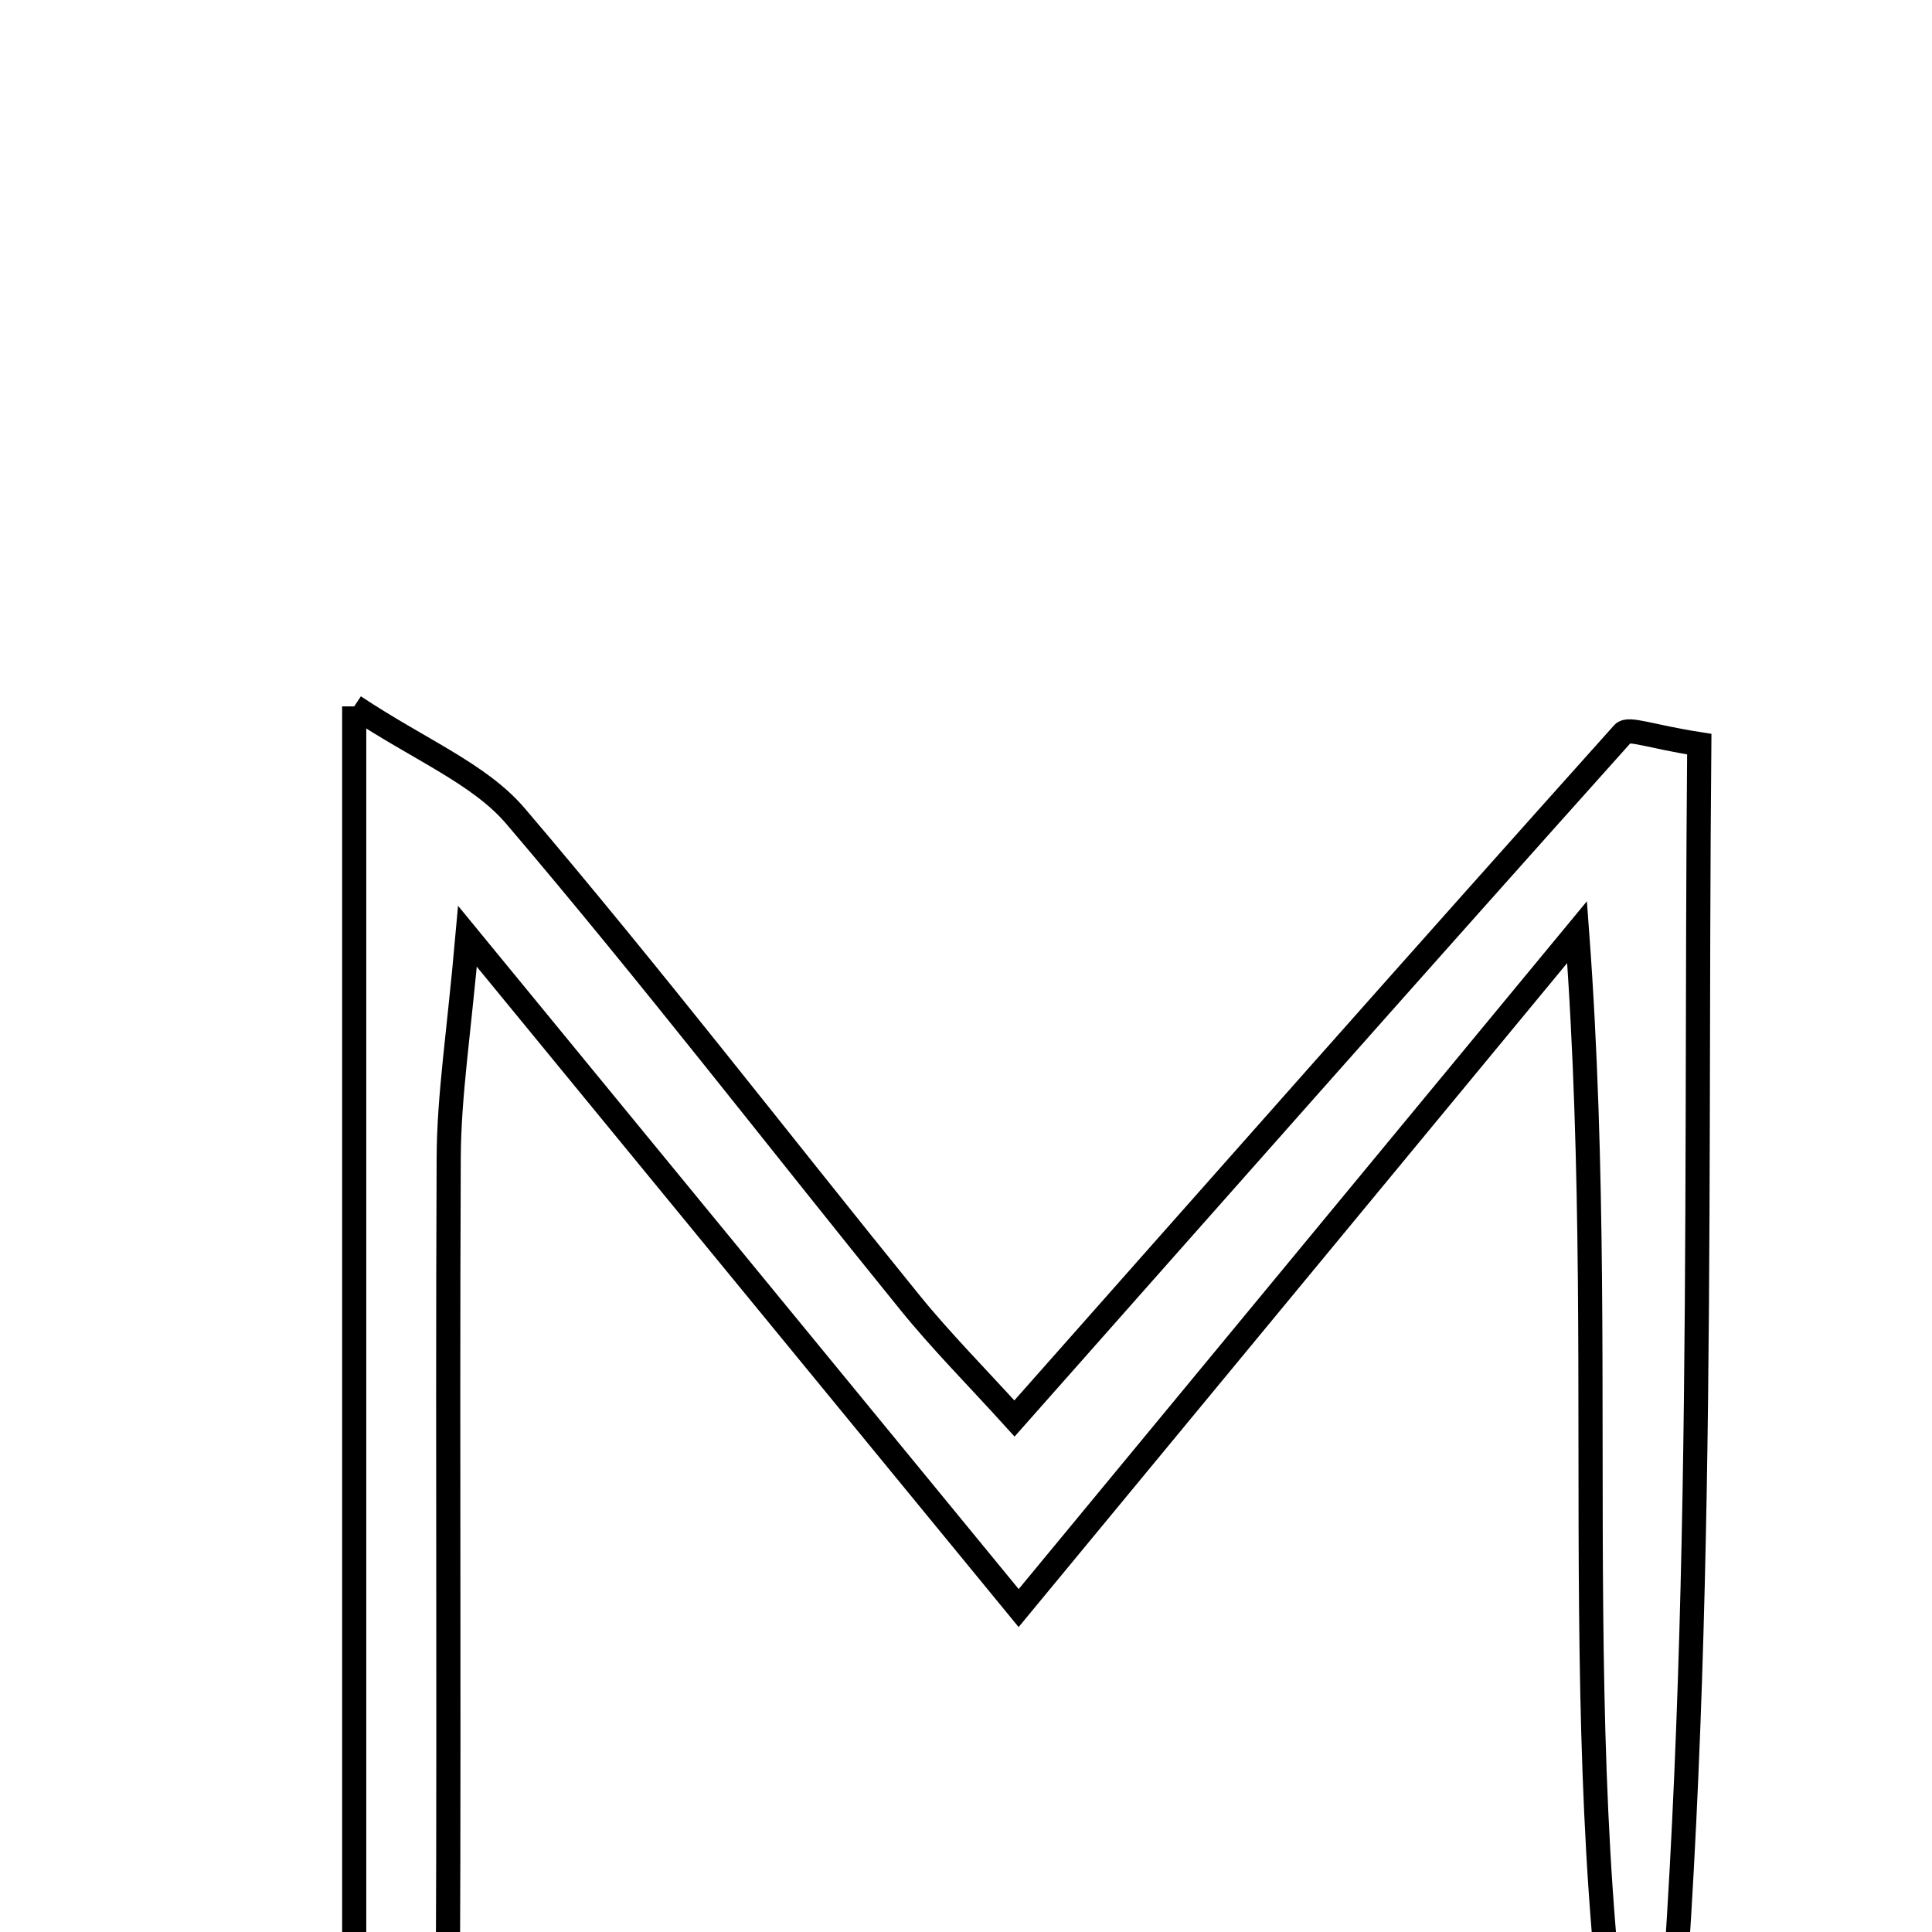 <svg xmlns="http://www.w3.org/2000/svg" viewBox="0.0 0.0 24.0 24.0" height="200px" width="200px"><path fill="none" stroke="black" stroke-width=".3" stroke-opacity="1.0"  filling="0" d="M4.4 8.775 C5.221 9.32 5.954 9.61 6.405 10.139 C8.084 12.109 9.666 14.162 11.297 16.173 C11.689 16.658 12.131 17.101 12.602 17.621 C15.194 14.693 17.669 11.892 20.163 9.109 C20.229 9.035 20.509 9.151 21.109 9.244 C21.052 15.421 21.212 21.655 20.509 27.895 C19.314 22.727 20.028 17.469 19.591 11.579 C17.147 14.537 15.023 17.108 12.654 19.976 C10.42 17.253 8.283 14.648 5.807 11.631 C5.7 12.839 5.577 13.61 5.574 14.382 C5.556 18.268 5.587 22.154 5.554 26.039 C5.548 26.751 5.914 27.76 4.4 27.975 C4.4 21.685 4.4 15.48 4.4 8.775"></path></svg>